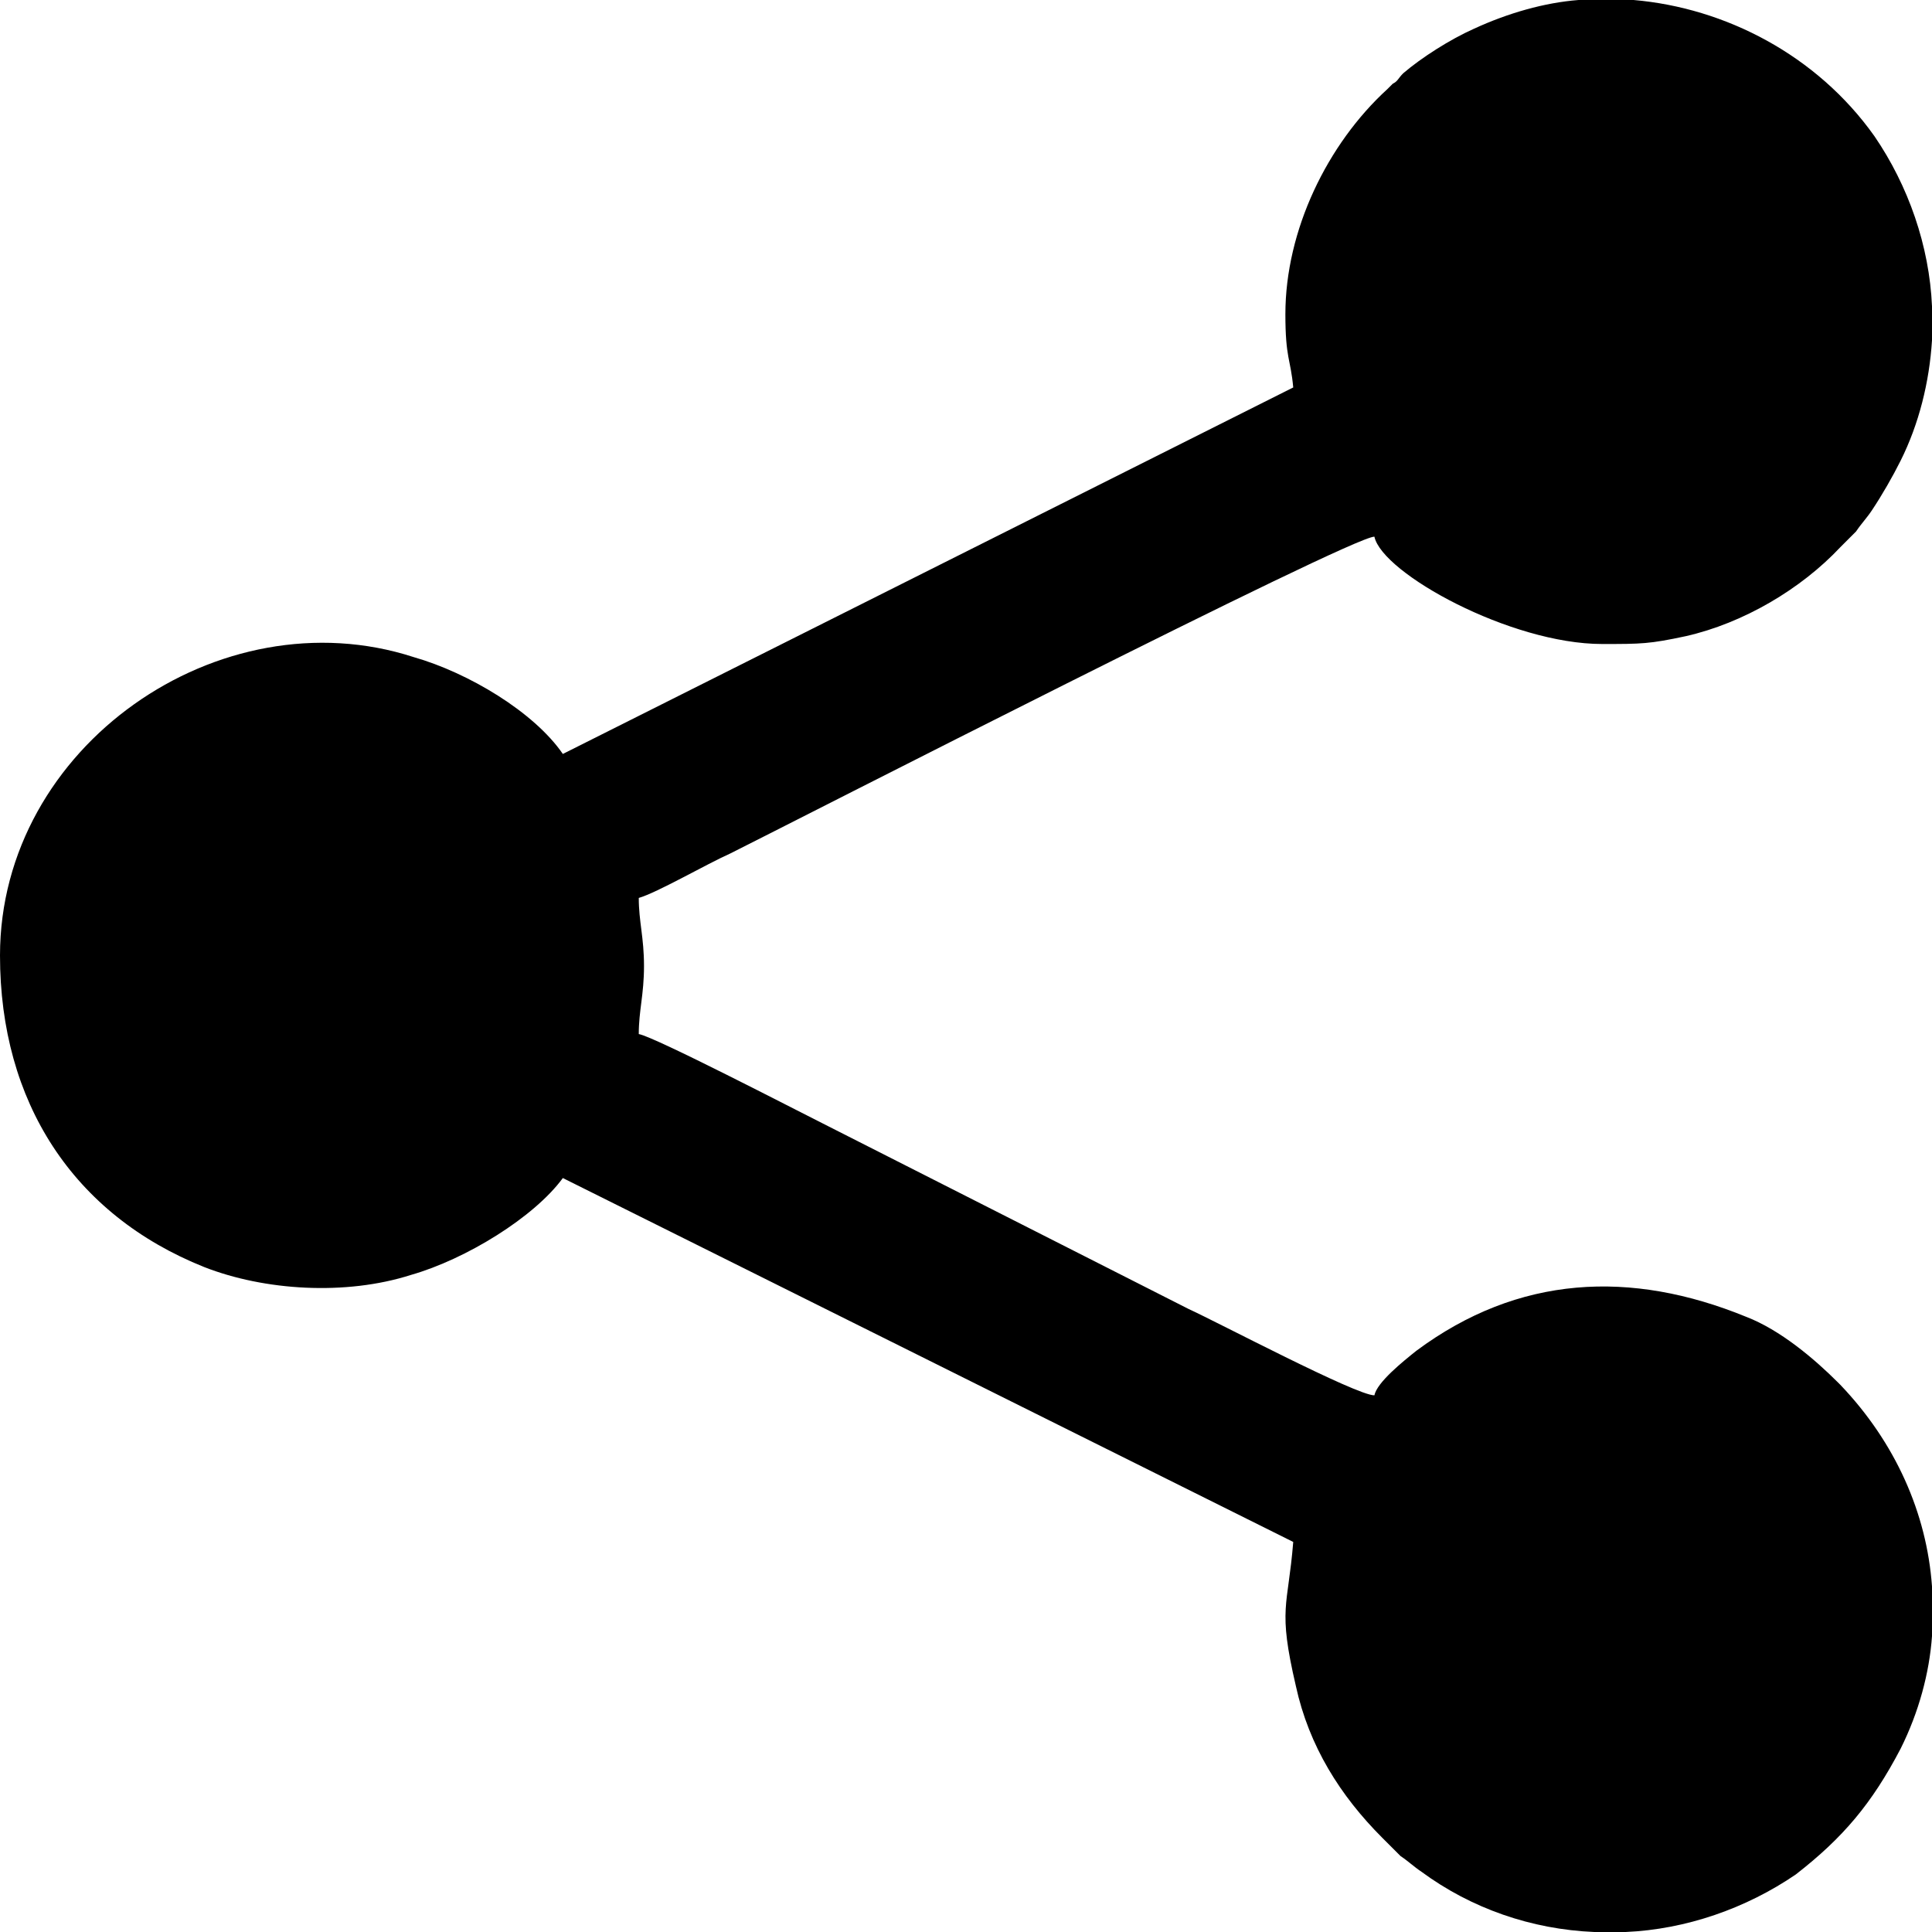 <?xml version="1.0" encoding="UTF-8"?>
<!DOCTYPE svg PUBLIC "-//W3C//DTD SVG 1.1//EN" "http://www.w3.org/Graphics/SVG/1.1/DTD/svg11.dtd">
<!-- Creator: CorelDRAW X8 -->
<svg xmlns="http://www.w3.org/2000/svg" xml:space="preserve" width="1.583in" height="1.583in" version="1.1" style="shape-rendering:geometricPrecision; text-rendering:geometricPrecision; image-rendering:optimizeQuality; fill-rule:evenodd; clip-rule:evenodd"
viewBox="0 0 738 738"
 xmlns:xlink="http://www.w3.org/1999/xlink">
 <defs>
  <style type="text/css">
   <![CDATA[
    .fil0 {fill:black}
   ]]>
  </style>
 </defs>
 <g id="Layer_x0020_1">
  <path class="fil0" d="M491 120c0,17 2,17 3,28l-279 140c-11,-16 -36,-31 -57,-37 -74,-24 -158,34 -158,114 0,56 28,99 78,119 23,9 54,11 79,3 21,-6 47,-22 58,-37l279 139c-2,25 -6,25 1,55 5,23 17,42 33,58l7 7c3,2 5,4 8,6 19,14 42,22 66,23l12 0c23,-1 46,-9 65,-22 18,-14 29,-27 40,-48 7,-14 11,-29 12,-43l0 -19c-2,-28 -14,-55 -35,-77 0,0 0,0 -1,-1 -9,-9 -22,-20 -35,-25 -44,-18 -87,-16 -126,13 -5,4 -15,12 -16,17 -7,0 -60,-28 -71,-33l-140 -71c-10,-5 -64,-33 -70,-34 0,-9 2,-15 2,-26 0,-11 -2,-17 -2,-26 7,-2 26,-13 35,-17 24,-12 237,-121 246,-121 3,14 52,41 87,41 15,0 18,0 32,-3 22,-5 44,-18 59,-34l6 -6c2,-3 4,-5 6,-8 4,-6 8,-13 11,-19 7,-14 11,-30 12,-46l0 -13c-1,-23 -9,-46 -22,-65 -22,-31 -57,-49 -92,-52l-21 0c-13,1 -27,5 -40,11 -9,4 -20,11 -27,17 -2,2 -2,3 -4,4 -1,1 -1,1 -2,2 -23,21 -39,54 -39,86z"/>
 </g>
</svg>
